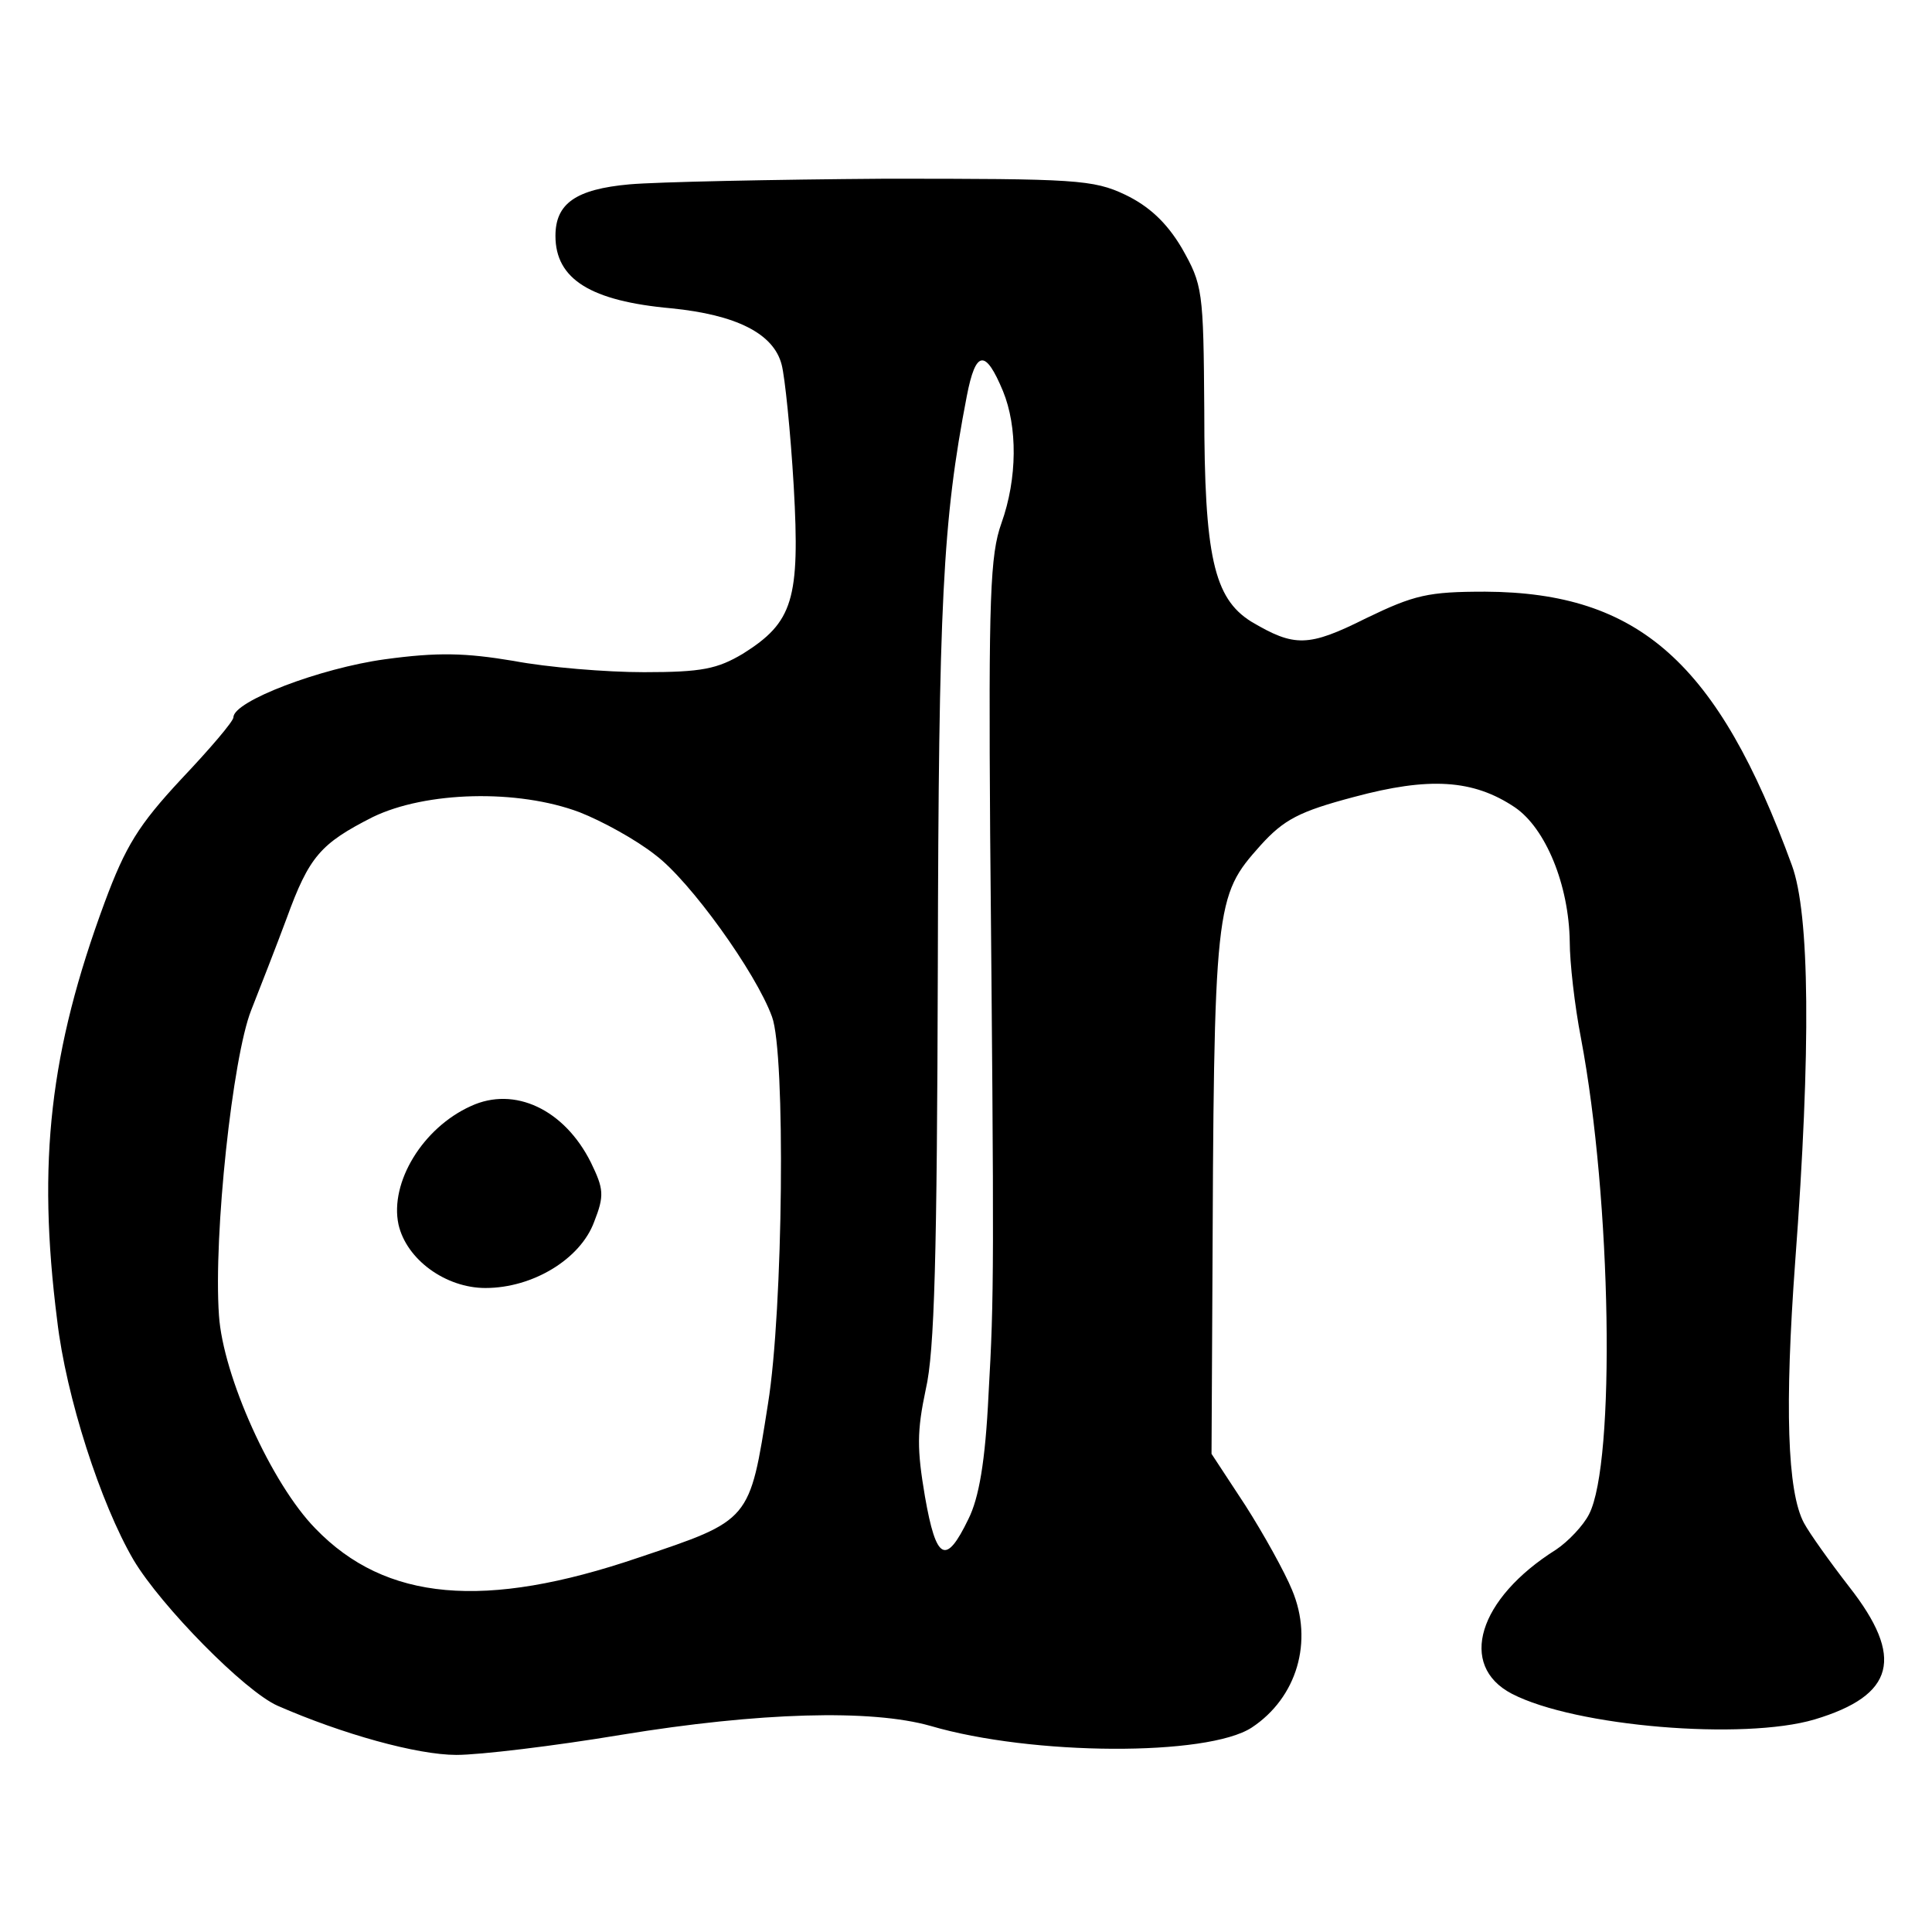 <?xml version="1.0" standalone="no"?>
<!DOCTYPE svg PUBLIC "-//W3C//DTD SVG 20010904//EN"
 "http://www.w3.org/TR/2001/REC-SVG-20010904/DTD/svg10.dtd">
<svg version="1.0" xmlns="http://www.w3.org/2000/svg"
 width="240pt" height="240pt" viewBox="0 0 240 240"
 preserveAspectRatio="xMidYMid meet">
<g transform="translate(0,240) scale(0.1,-0.1)"
fill="#000000" stroke="none">
<path d="M782 2171 c-67 -6 -92 -24 -92 -64 0 -54 44 -81 144 -90 80 -8 127
-31 137 -70 4 -15 11 -83 15 -151 8 -141 -1 -169 -63 -208 -32 -19 -51 -23
-123 -23 -47 0 -120 6 -162 14 -60 10 -94 11 -160 2 -80 -11 -188 -52 -188
-72 0 -5 -29 -39 -65 -77 -53 -57 -69 -83 -95 -153 -68 -184 -84 -322 -59
-519 11 -95 54 -228 95 -298 34 -57 138 -163 179 -181 80 -35 173 -61 222 -61
29 0 121 11 205 25 171 28 310 32 384 11 126 -37 344 -38 399 -2 56 37 77 107
50 171 -9 22 -35 69 -58 105 l-42 64 1 191 c2 496 3 501 60 565 29 32 48 42
116 60 93 25 148 22 200 -13 38 -26 67 -96 68 -167 0 -25 6 -79 14 -120 38
-201 43 -527 10 -591 -7 -14 -26 -34 -41 -44 -97 -61 -122 -144 -55 -179 79
-41 288 -58 376 -32 100 30 112 77 43 165 -24 31 -49 66 -56 79 -21 39 -24
146 -11 324 20 267 18 433 -4 493 -92 252 -190 339 -381 340 -71 0 -88 -4
-148 -33 -72 -36 -89 -36 -143 -4 -46 29 -58 81 -58 262 -1 150 -2 156 -28
202 -19 32 -41 52 -70 66 -40 19 -62 20 -298 20 -140 -1 -284 -4 -318 -7z
m464 -257 c18 -44 18 -108 -2 -164 -14 -39 -16 -92 -14 -385 5 -543 5 -574 -2
-697 -4 -84 -12 -129 -25 -155 -28 -58 -40 -52 -54 28 -10 59 -10 81 1 133 11
47 14 166 15 526 1 451 6 553 36 708 11 57 23 59 45 6z m-526 -523 c28 -11 70
-34 94 -53 43 -32 125 -146 145 -201 17 -45 14 -364 -5 -481 -23 -146 -21
-144 -161 -191 -191 -65 -314 -54 -401 36 -55 56 -115 190 -120 265 -7 100 17
321 40 379 11 28 31 79 44 114 28 77 42 93 107 126 66 32 180 35 257 6z"/>
<path d="M585 1026 c-60 -27 -101 -95 -90 -147 10 -44 59 -79 108 -79 59 0
118 36 135 82 13 33 12 41 -4 74 -33 66 -95 95 -149 70z"/>
</g>
</svg>
